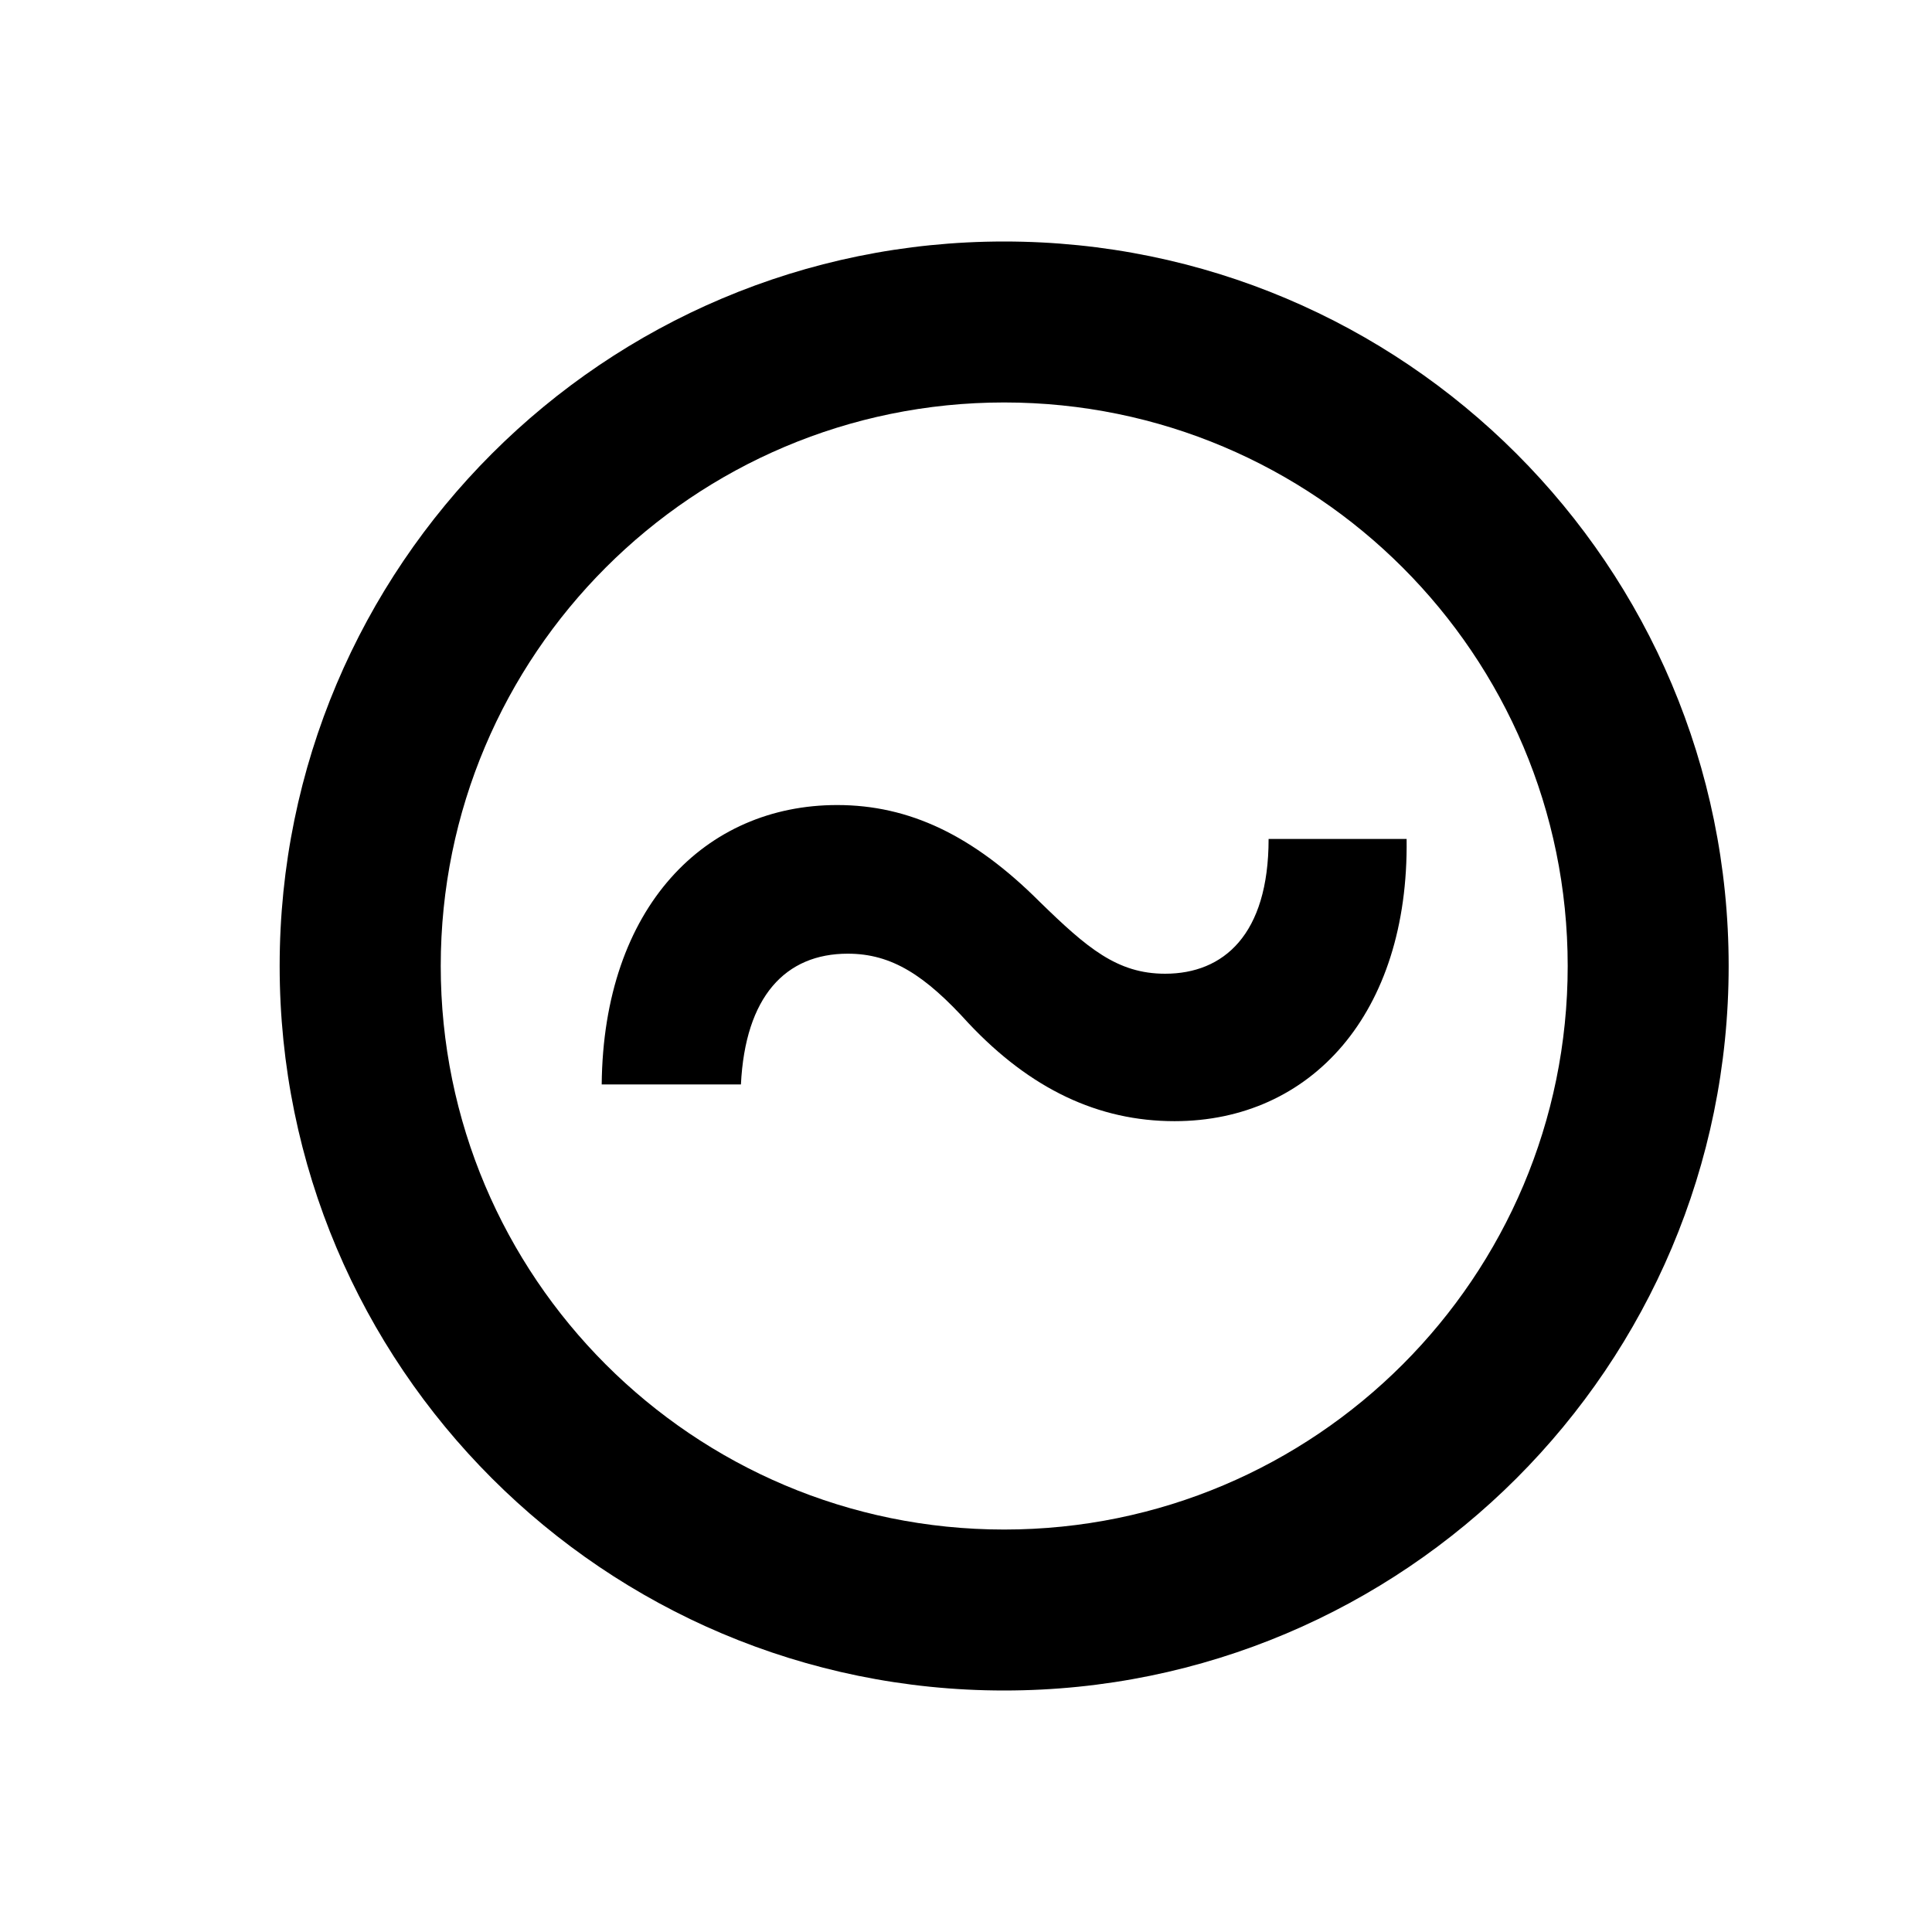 <svg xmlns="http://www.w3.org/2000/svg" width="16" height="16" viewBox="0 0 16 16"><path d="M8.316,14 C5.003,14 2.316,11.314 2.316,8 C2.316,4.686 5.003,2 8.316,2 C11.63,2 14.316,4.686 14.316,8 C14.316,11.314 11.63,14 8.316,14 Z M8.316,12.667 C10.894,12.667 12.983,10.577 12.983,8 C12.983,5.423 10.894,3.333 8.316,3.333 C5.739,3.333 3.65,5.423 3.65,8 C3.65,10.577 5.739,12.667 8.316,12.667 Z M10.506,6.948 L11.649,6.948 C11.668,8.395 10.856,9.285 9.727,9.285 C9.095,9.285 8.533,9.018 8.021,8.474 C7.662,8.077 7.385,7.898 7.021,7.898 C6.504,7.898 6.172,8.253 6.136,8.981 L4.983,8.981 C4.997,7.51 5.841,6.667 6.933,6.667 C7.528,6.667 8.058,6.916 8.611,7.469 C9.003,7.851 9.252,8.064 9.649,8.064 C10.133,8.064 10.506,7.741 10.506,6.948 Z"/></svg>